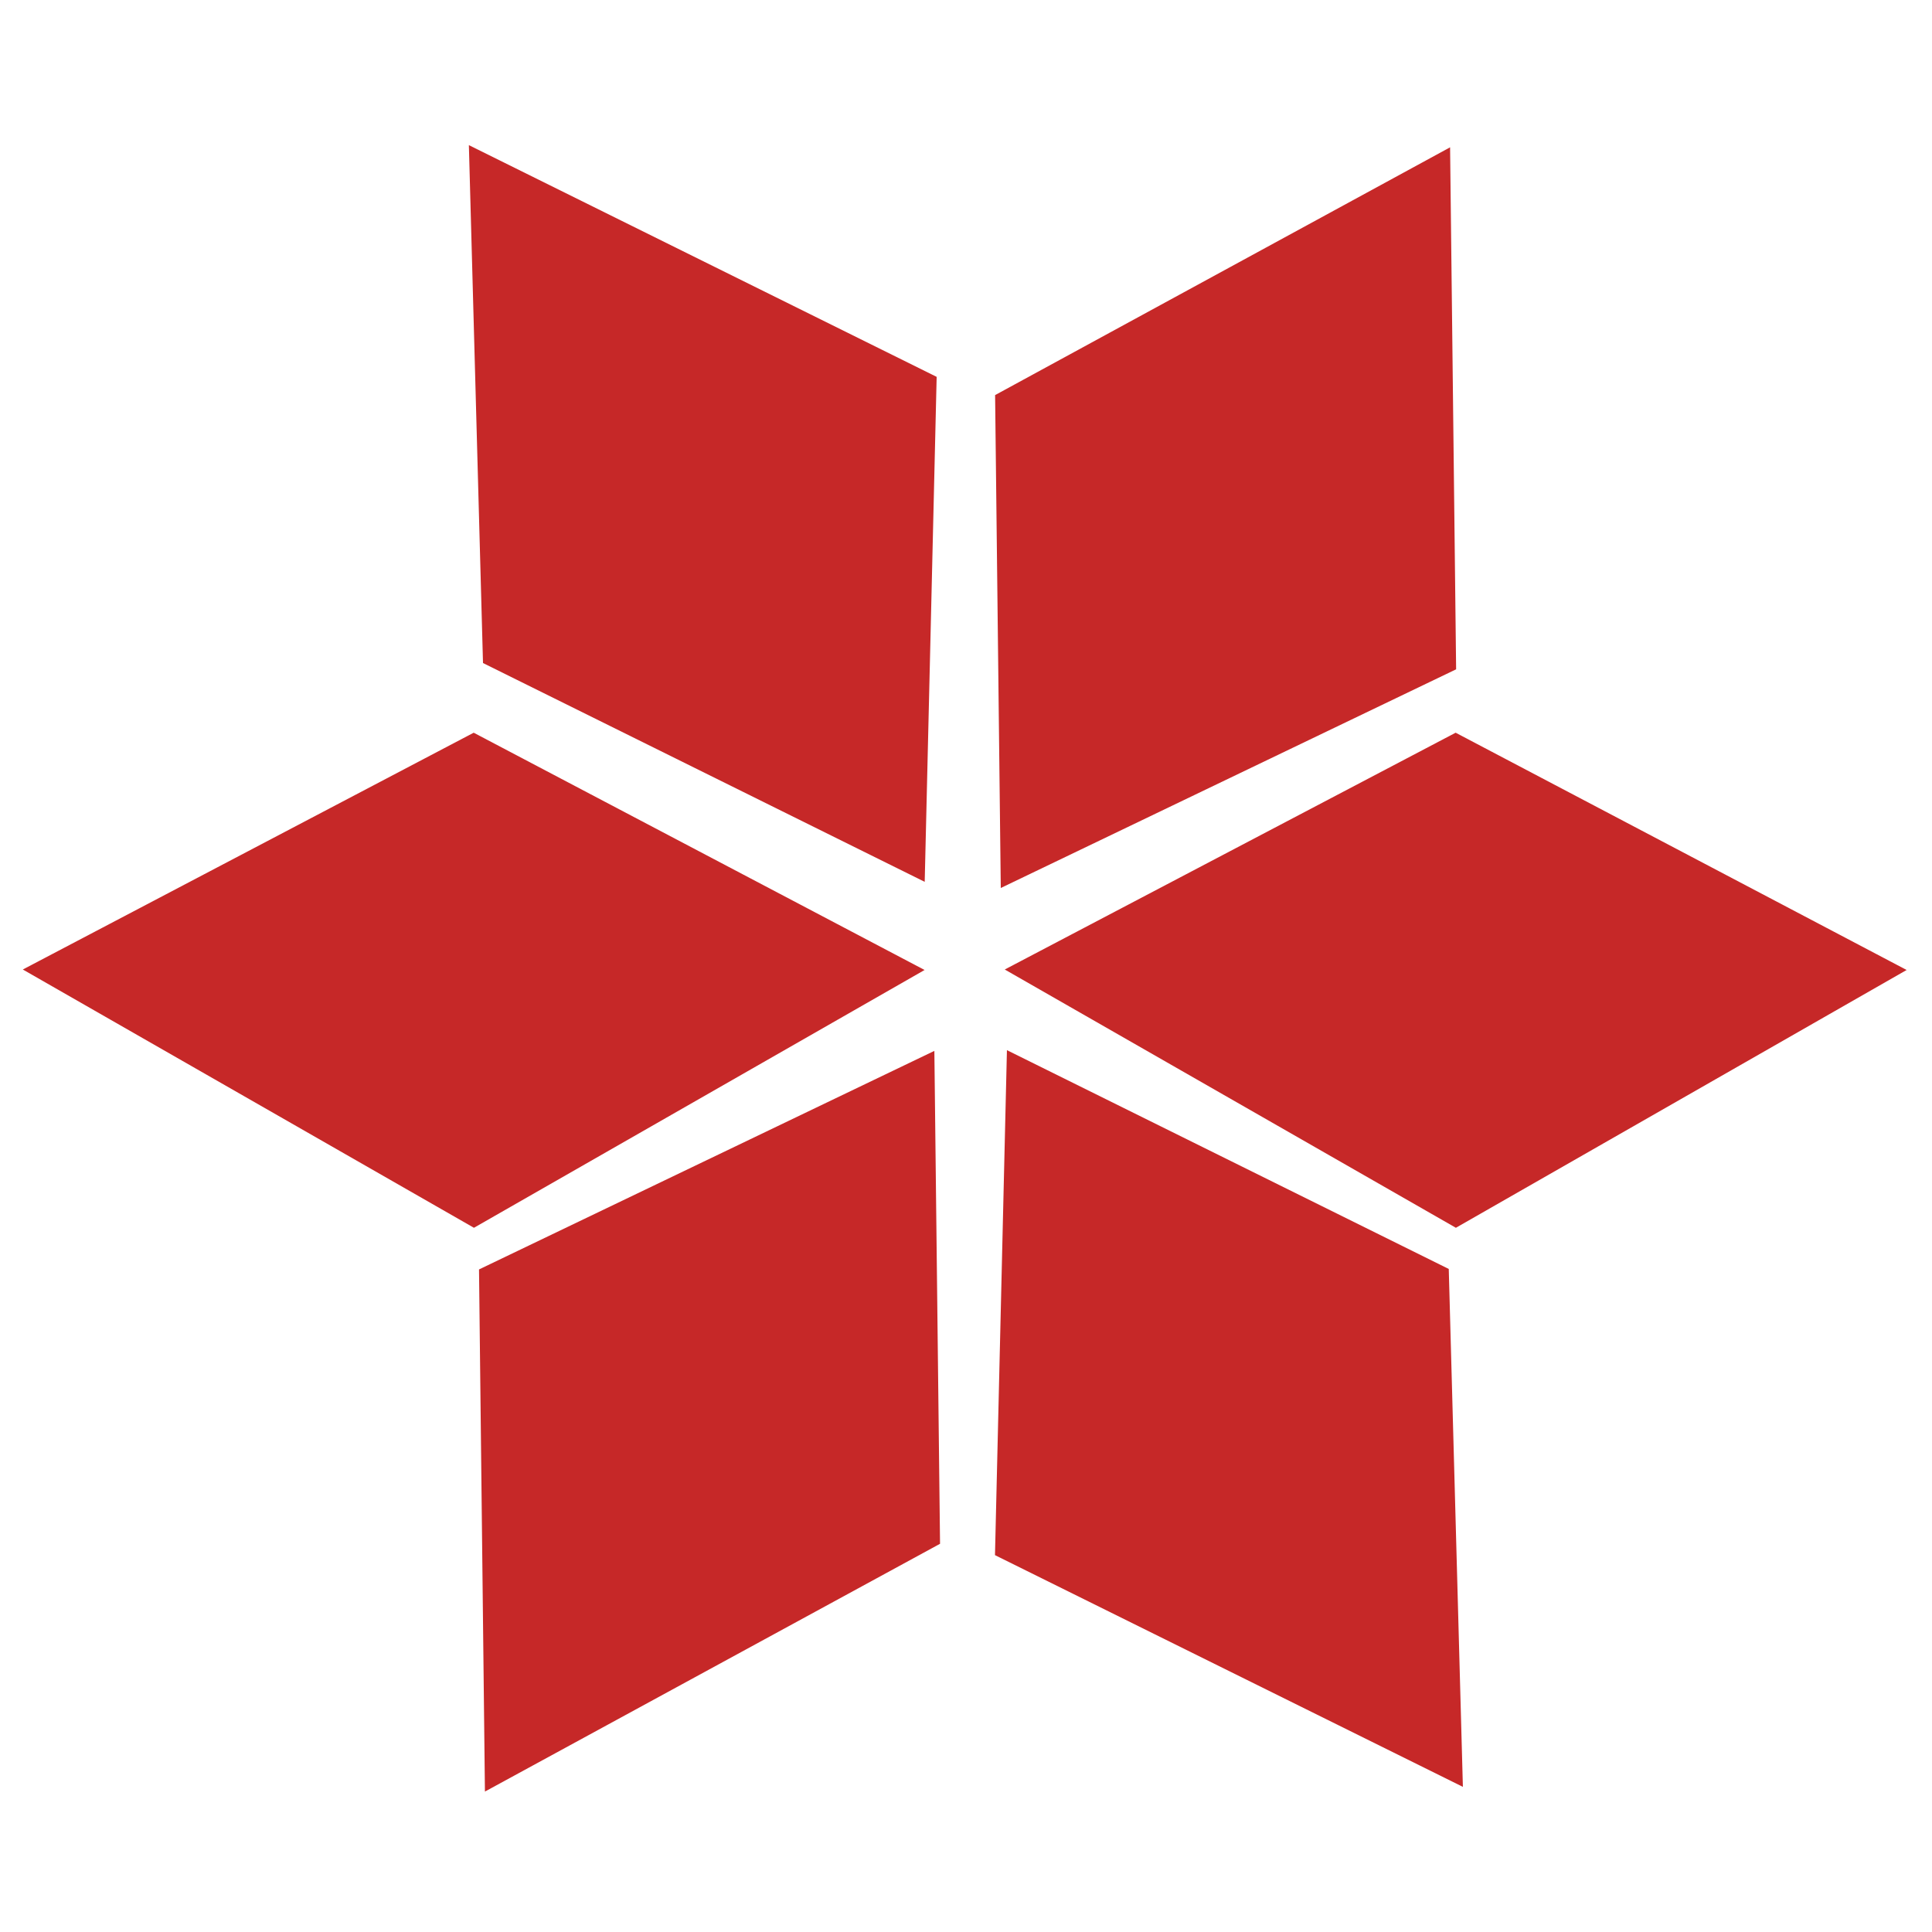 <svg width="16" height="16" viewBox="0 0 16 16" fill="none" xmlns="http://www.w3.org/2000/svg">
<path fill-rule="evenodd" clip-rule="evenodd" d="M12.009 1.22L12.059 5.543L8.288 7.354L8.241 3.272L12.009 1.22Z" fill="#c62828"/>
<path fill-rule="evenodd" clip-rule="evenodd" d="M15.79 8.033L12.057 10.168L8.321 8.029L12.055 6.068L15.79 8.033Z" fill="#c62828"/>
<path fill-rule="evenodd" clip-rule="evenodd" d="M7.657 8.033L3.925 10.168L0.189 8.029L3.923 6.068L7.657 8.033Z" fill="#c62828"/>
<path fill-rule="evenodd" clip-rule="evenodd" d="M3.883 1.202L7.757 3.121L7.658 7.303L4 5.491L3.883 1.202Z" fill="#c62828"/>
<path fill-rule="evenodd" clip-rule="evenodd" d="M12.115 14.798L8.24 12.879L8.339 8.697L11.998 10.509L12.115 14.798Z" fill="#c62828"/>
<path fill-rule="evenodd" clip-rule="evenodd" d="M4.016 14.837L3.967 10.513L7.738 8.703L7.785 12.785L4.016 14.837Z" fill="#c62828"/>
</svg>
